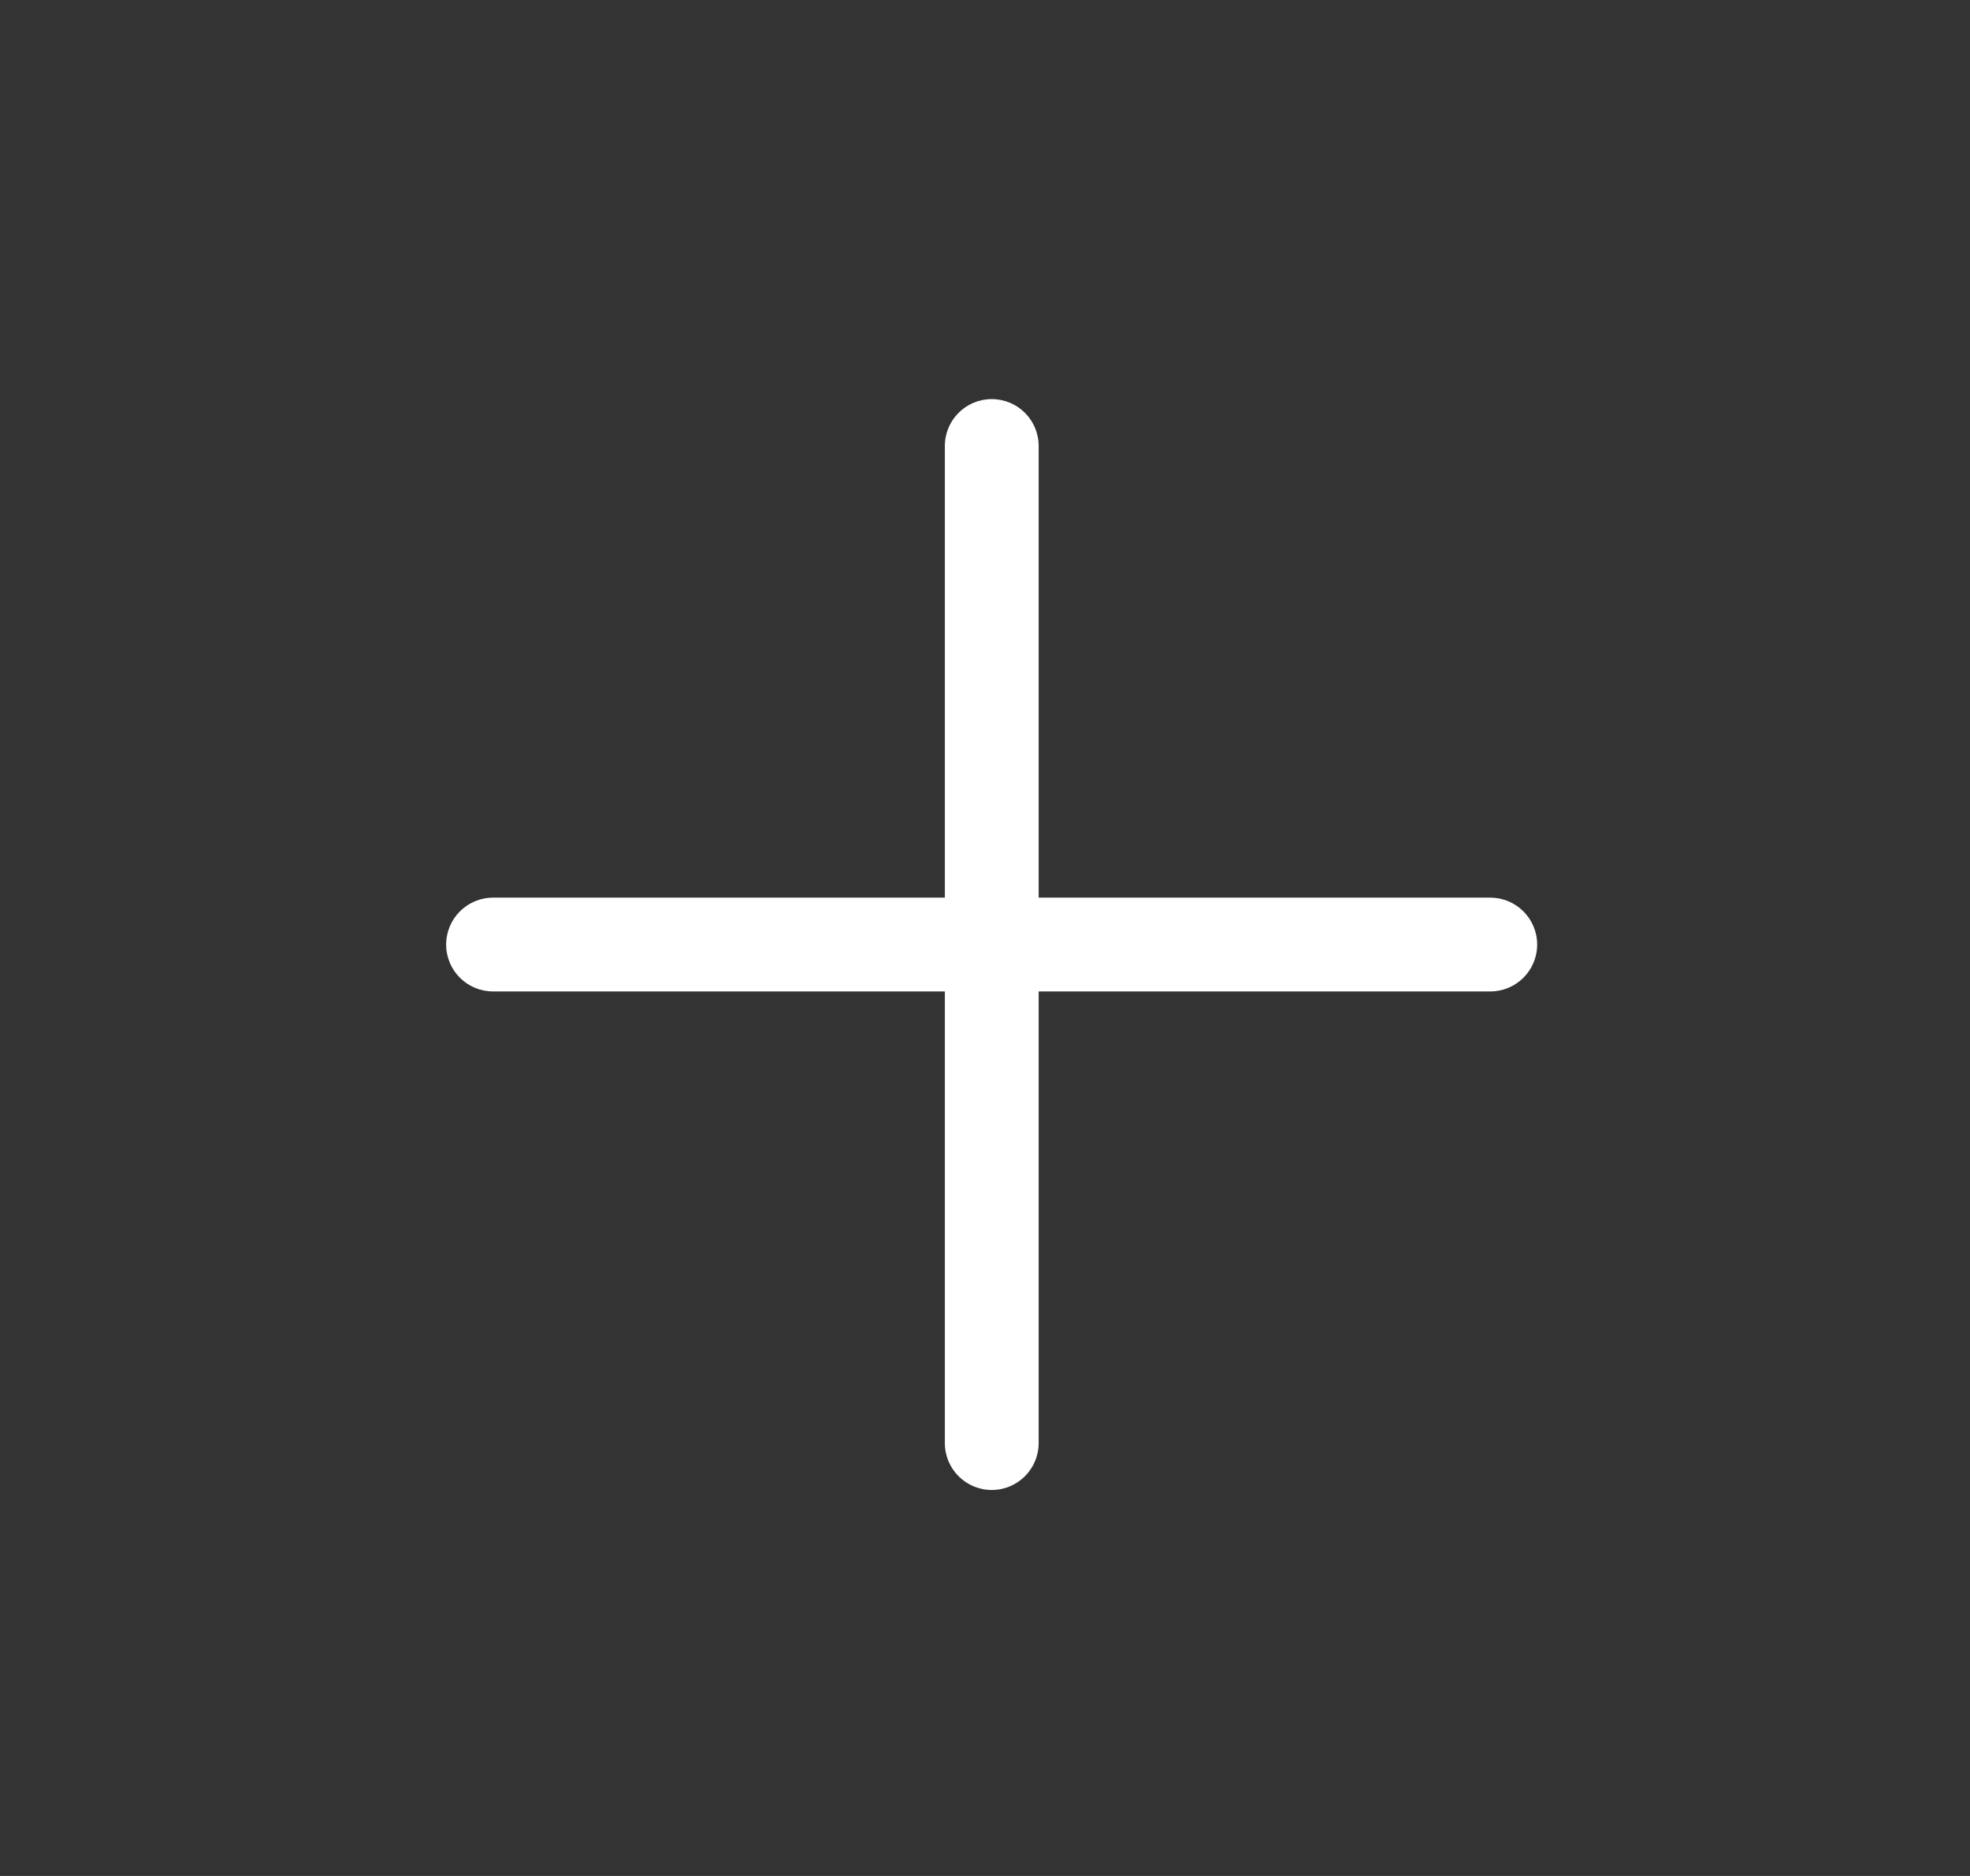 <svg width="21" height="20" viewBox="0 0 21 20" fill="none" xmlns="http://www.w3.org/2000/svg">
<rect x="0" y="0" width="21" height="20" fill="#333333" stroke="none"/>
<path fill-rule="evenodd" clip-rule="evenodd" d="M5.256 9.57C4.98 9.57 4.756 9.794 4.756 10.07C4.756 10.347 4.98 10.57 5.256 10.57L10.072 10.57L10.072 15.385C10.072 15.661 10.296 15.885 10.572 15.885C10.848 15.885 11.072 15.661 11.072 15.385L11.072 10.57L15.886 10.57C16.162 10.57 16.386 10.347 16.386 10.07C16.386 9.794 16.162 9.57 15.886 9.57L11.072 9.57L11.072 4.755C11.072 4.478 10.848 4.255 10.572 4.255C10.296 4.255 10.072 4.478 10.072 4.755L10.072 9.57L5.256 9.57Z" fill="white"/>
</svg>
